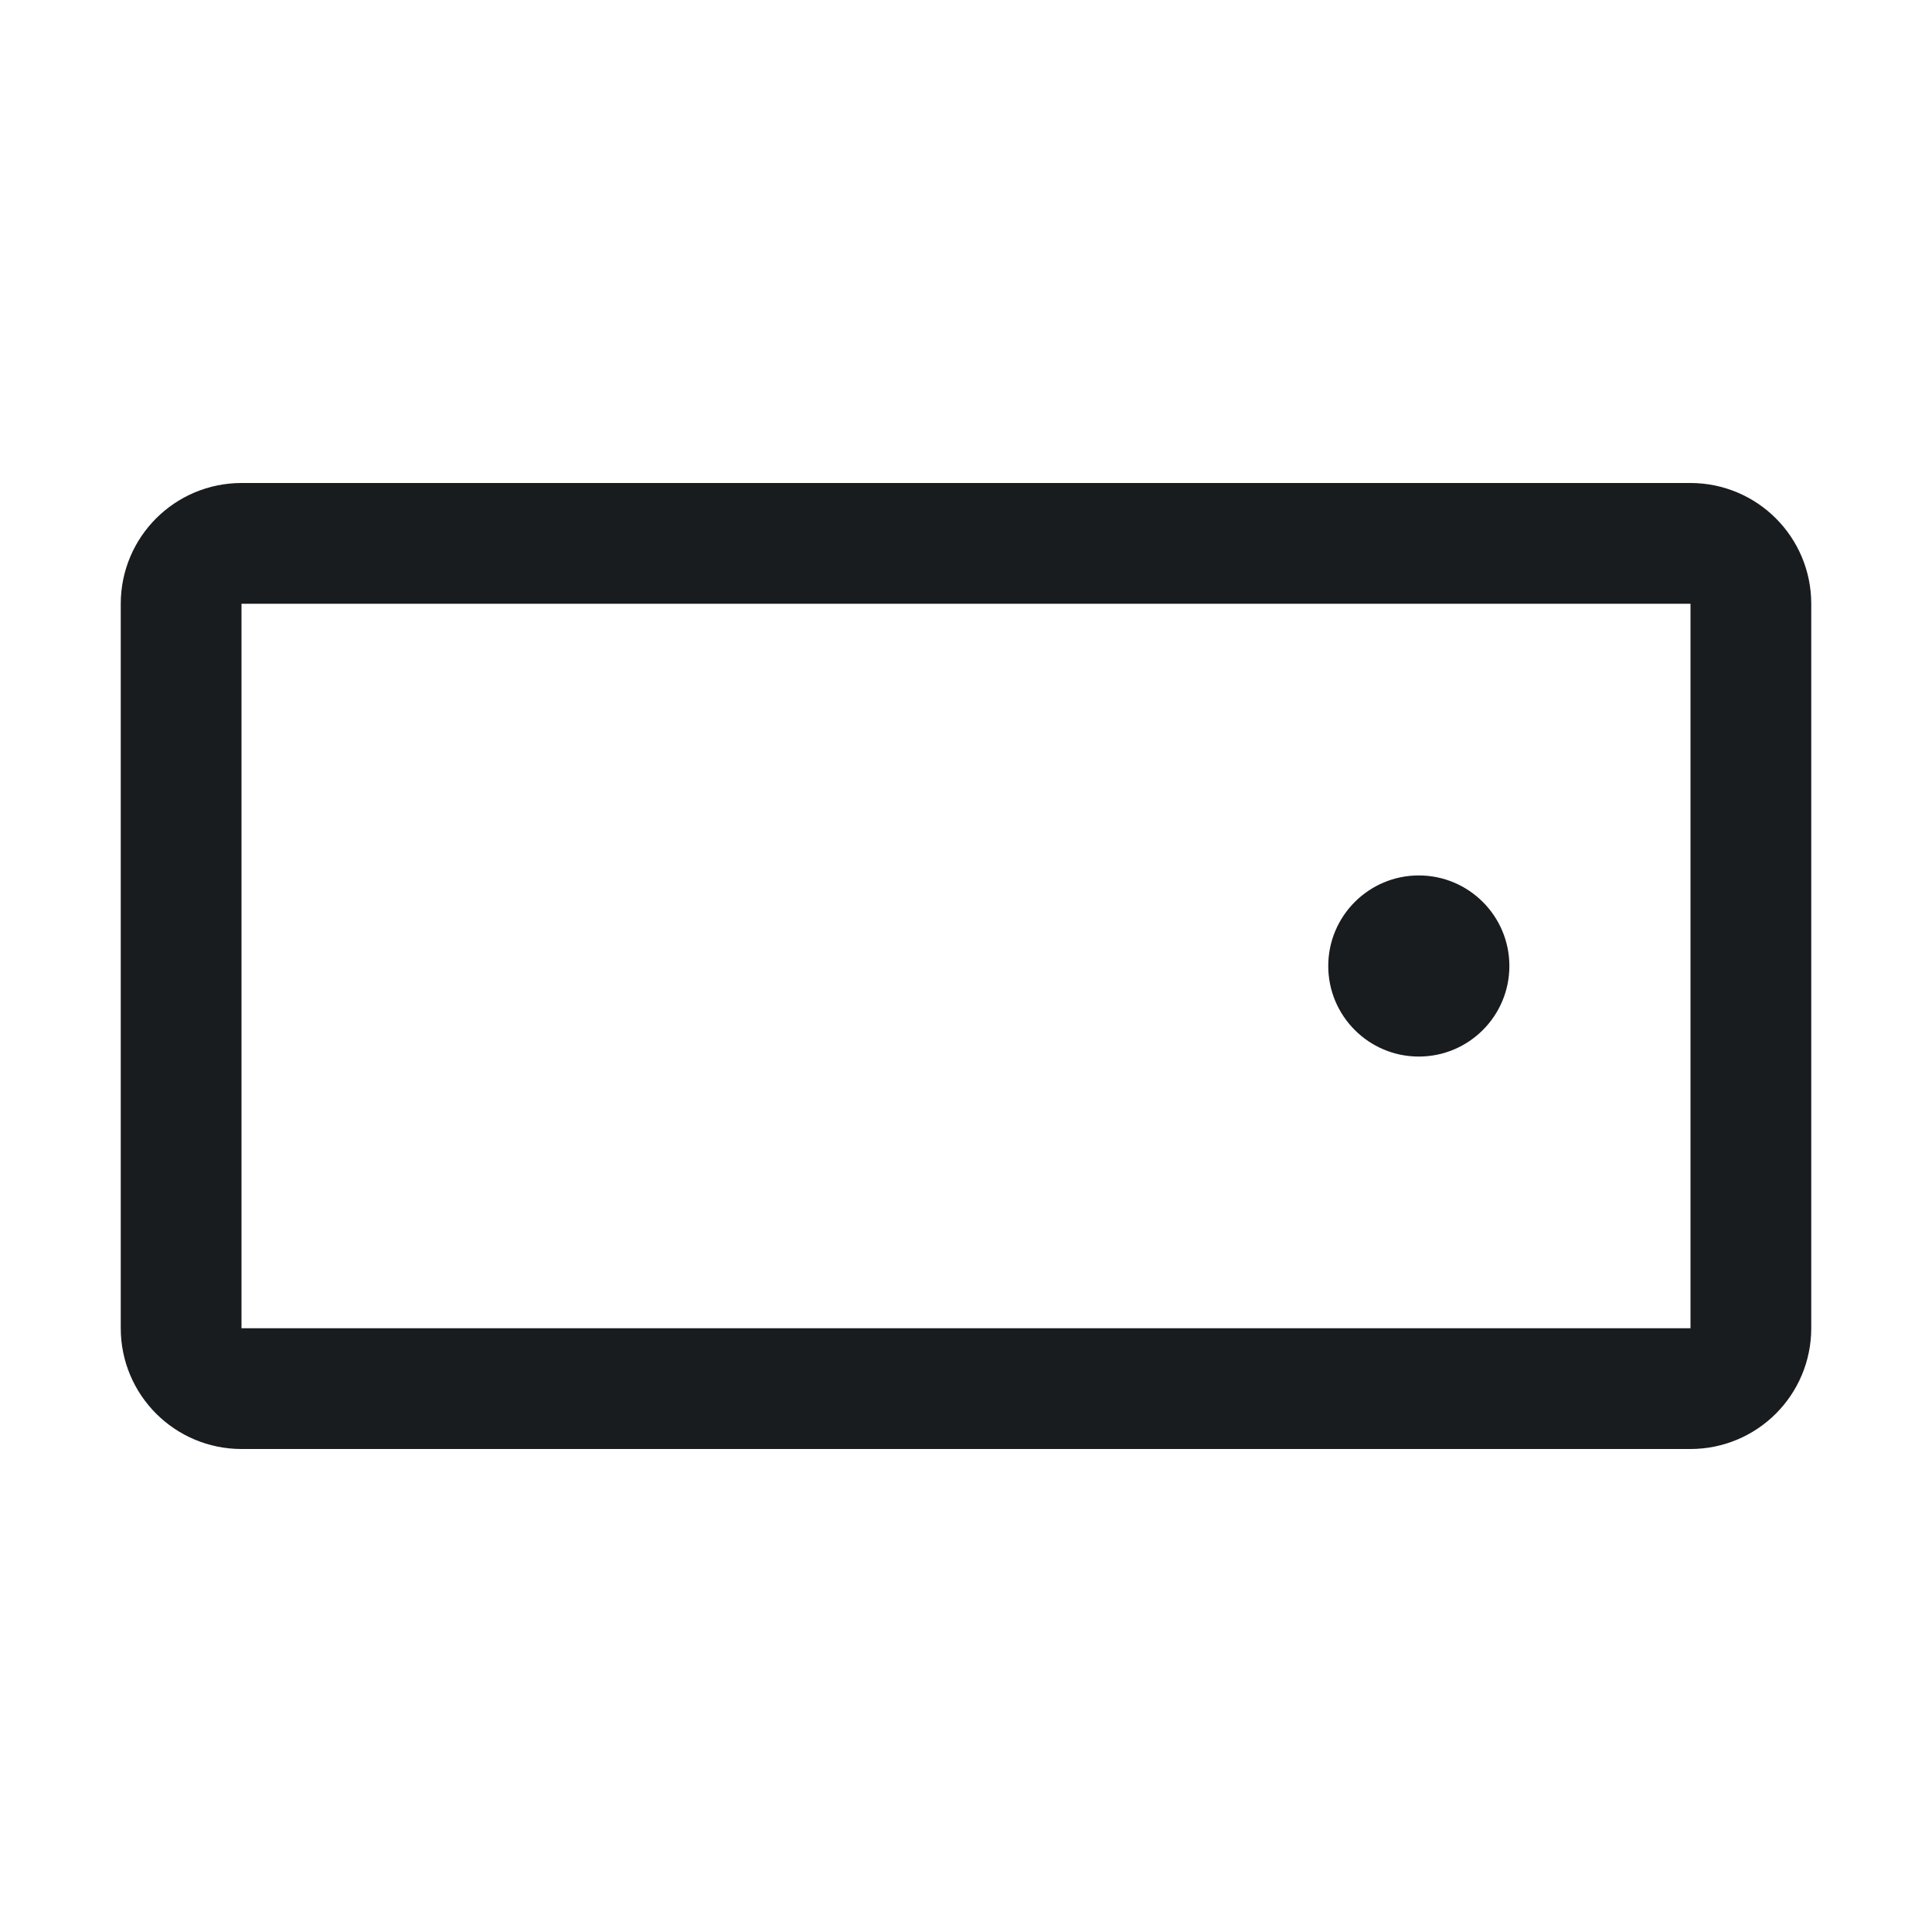<svg width="24" height="24" viewBox="0 0 24 24" fill="none" xmlns="http://www.w3.org/2000/svg">
<path d="M21 6.75H3C2.586 6.75 2.25 7.086 2.25 7.5V16.5C2.25 16.914 2.586 17.25 3 17.25H21C21.414 17.25 21.75 16.914 21.75 16.5V7.5C21.75 7.086 21.414 6.75 21 6.75Z" stroke="#191C1F" stroke-width="1.5" stroke-linecap="round" stroke-linejoin="round"/>
<path d="M17.625 13.125C18.246 13.125 18.75 12.621 18.75 12C18.75 11.379 18.246 10.875 17.625 10.875C17.004 10.875 16.5 11.379 16.5 12C16.5 12.621 17.004 13.125 17.625 13.125Z" fill="#191C1F"/>
</svg>
